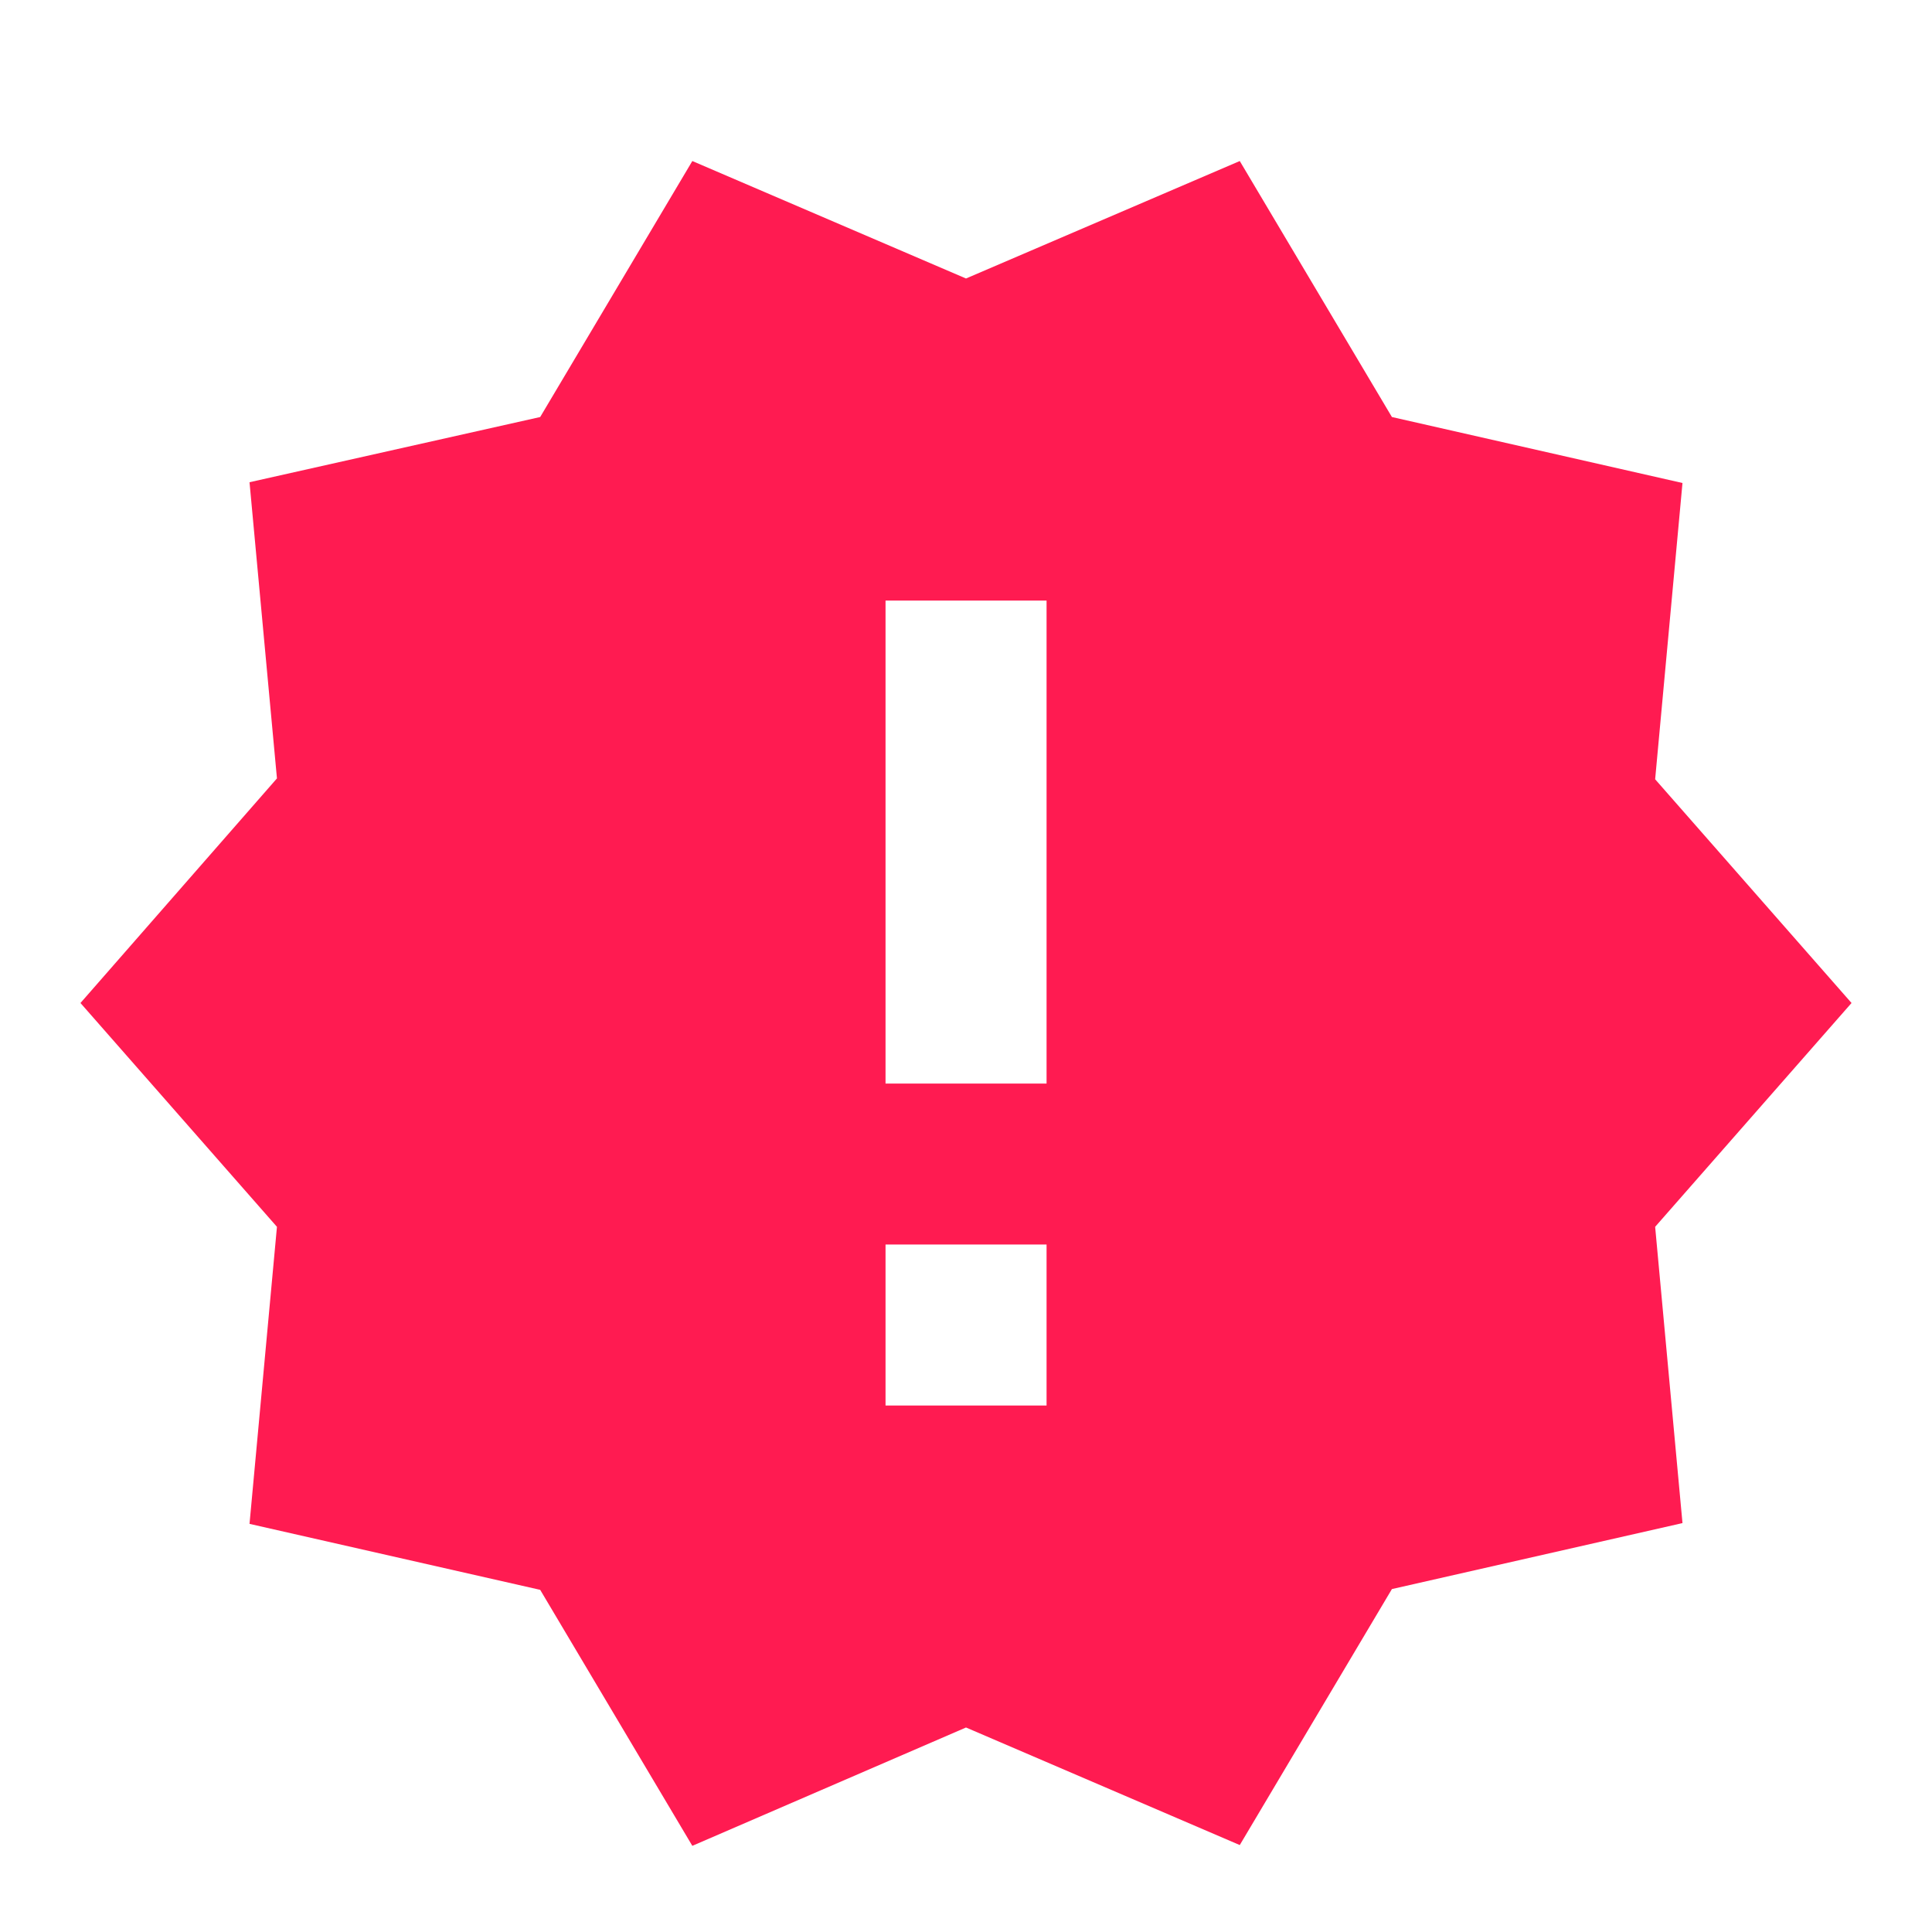 <svg width="20" height="20" viewBox="0 0 20 20" fill="none" xmlns="http://www.w3.org/2000/svg">
<path d="M19.167 10.383L17.134 8.067L17.417 5L14.409 4.317L12.834 1.667L10 2.883L7.167 1.667L5.592 4.317L2.583 4.992L2.867 8.058L0.833 10.383L2.867 12.7L2.583 15.775L5.592 16.458L7.167 19.108L10 17.883L12.834 19.1L14.409 16.45L17.417 15.767L17.134 12.7L19.167 10.383ZM10.834 14.55H9.167V12.883H10.834V14.55ZM10.834 11.217H9.167V6.217H10.834V11.217Z" fill="#FF1B51"/>
</svg>
